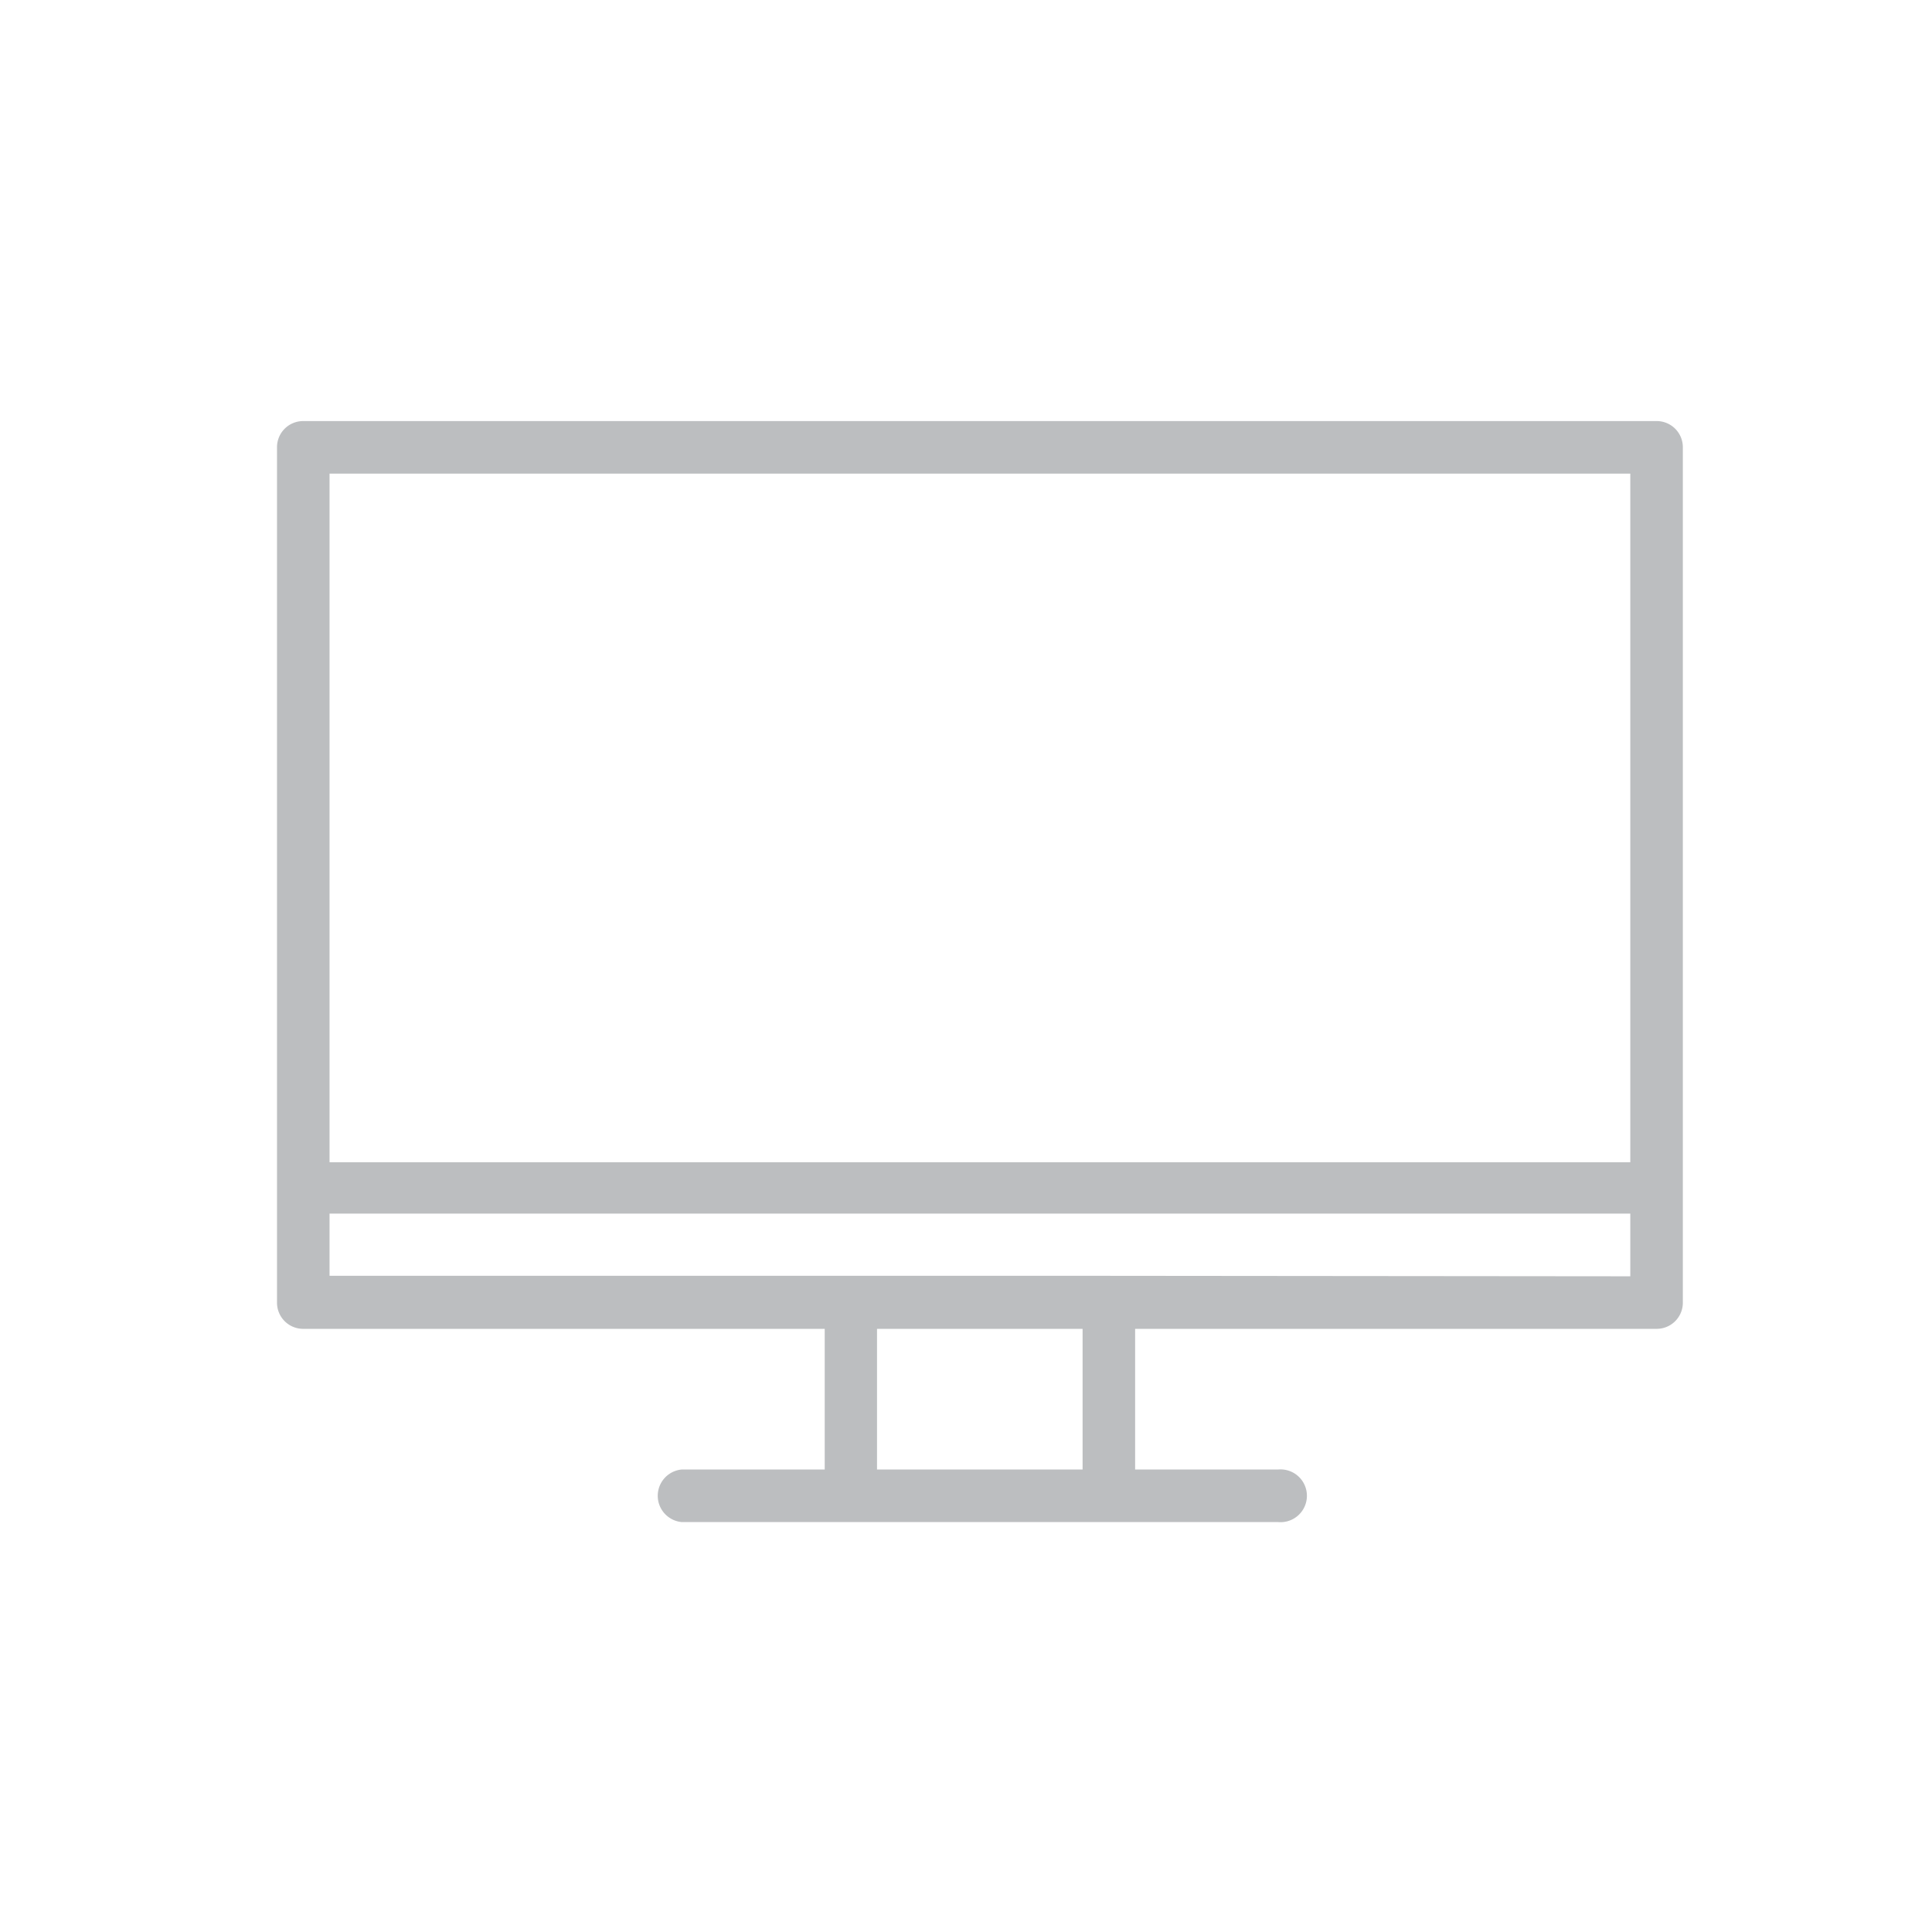 <svg id="Layer_1" data-name="Layer 1" xmlns="http://www.w3.org/2000/svg" width="79.79" height="79.79" viewBox="0 0 79.79 79.79"><defs><style>.cls-1{fill:#bcbec0;}</style></defs><title>Artboard 1</title><path class="cls-1" d="M68.41,17.39H12.52a1.08,1.08,0,0,0-1.08,1.08V53.8a1.08,1.08,0,0,0,1.08,1.08H34.06v5.81H28.15a1.09,1.09,0,0,0,0,2.17H52.78a1.09,1.09,0,1,0,0-2.17h-5.9V54.88H68.41A1.08,1.08,0,0,0,69.5,53.8V18.47A1.08,1.08,0,0,0,68.41,17.39Zm-1.08,2.17V48H13.61V19.56ZM44.71,60.69H36.22V54.88h8.49Zm1.09-8H13.61V50.12H67.33v2.59Z"/></svg>